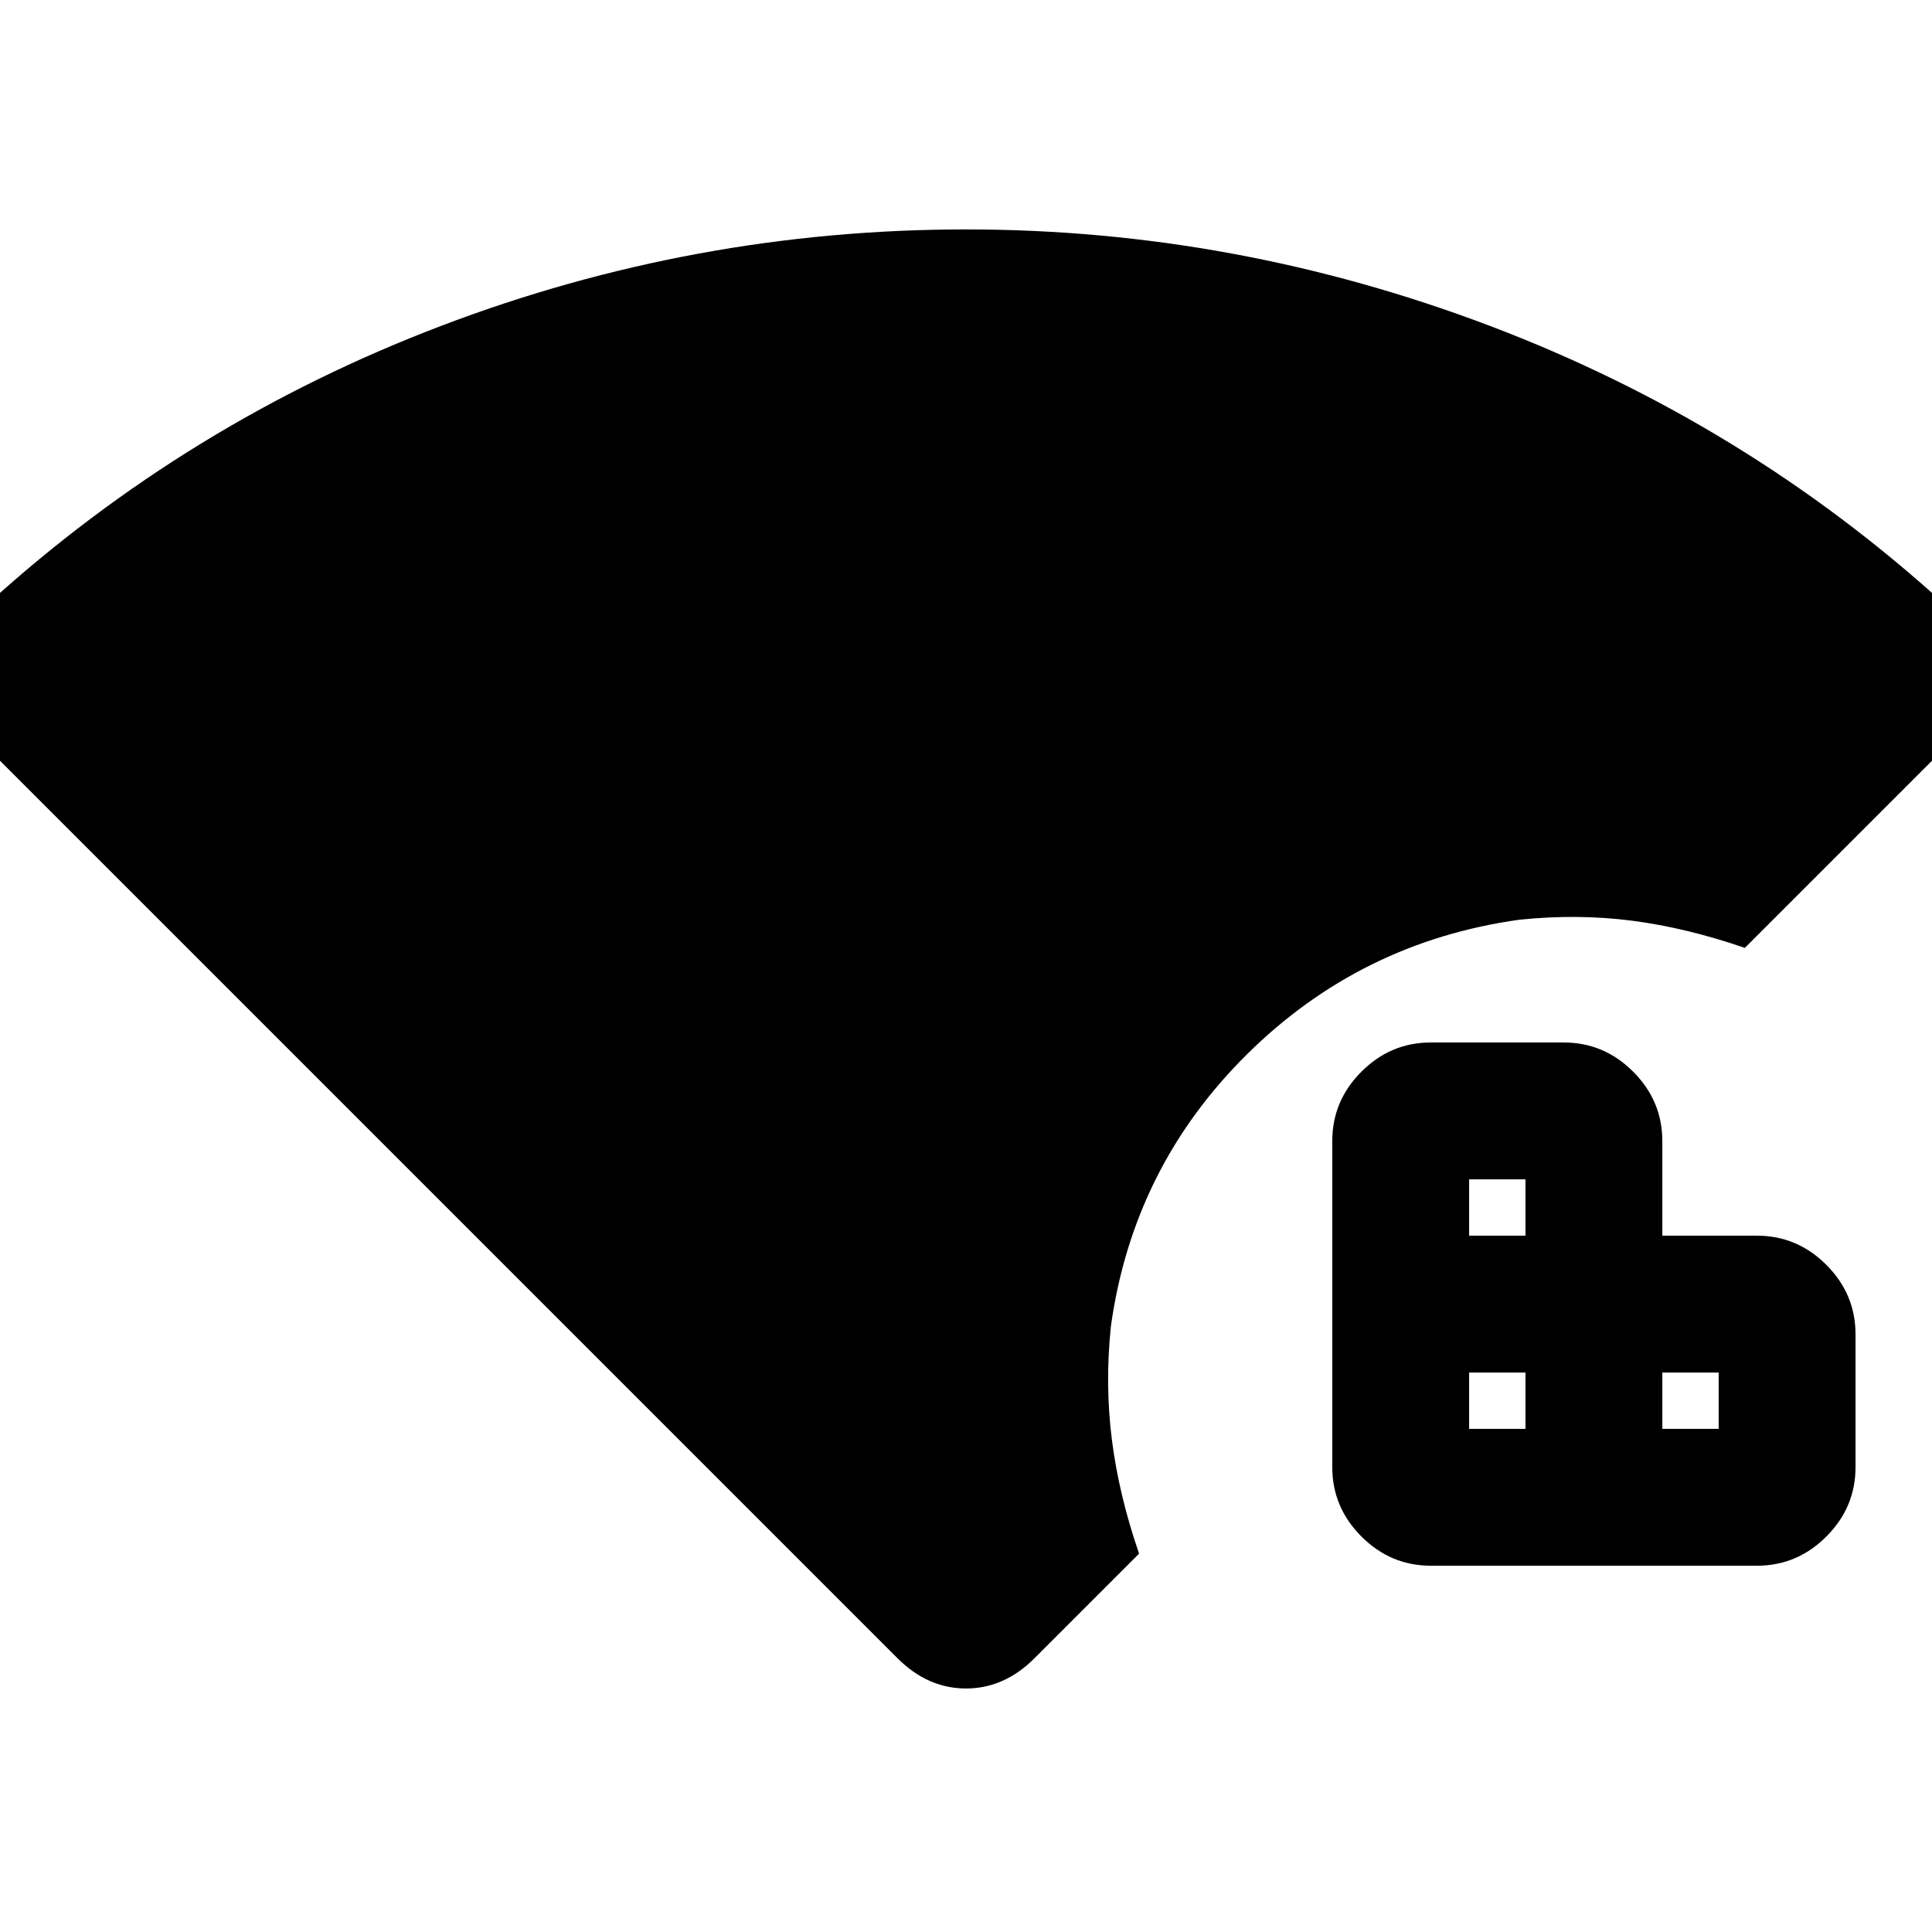 <svg xmlns="http://www.w3.org/2000/svg" height="20" viewBox="0 96 960 960" width="20"><path d="M446 920-8 466q-15-15-14.5-34.5T-6 396q99-90 225-138t261-48q134 0 260.5 48T966 396q15 16 16 35.5T968 466L867 567q-29-10-56-13.5t-56-.5q-79 11-135.5 67T552 755q-3 29 .5 56.5T566 868l-52 52q-15 15-34 15t-34-15Zm265-46q-20 0-34.5-14.5T662 825V663q0-20 14.5-34.5T711 614h66q20 0 34.5 14.5T826 663v47h47q20 0 34.5 14.5T922 759v66q0 20-14.5 34.5T873 874H711Zm19-68h28v-28h-28v28Zm0-96h28v-28h-28v28Zm96 96h28v-28h-28v28Z"/></svg>